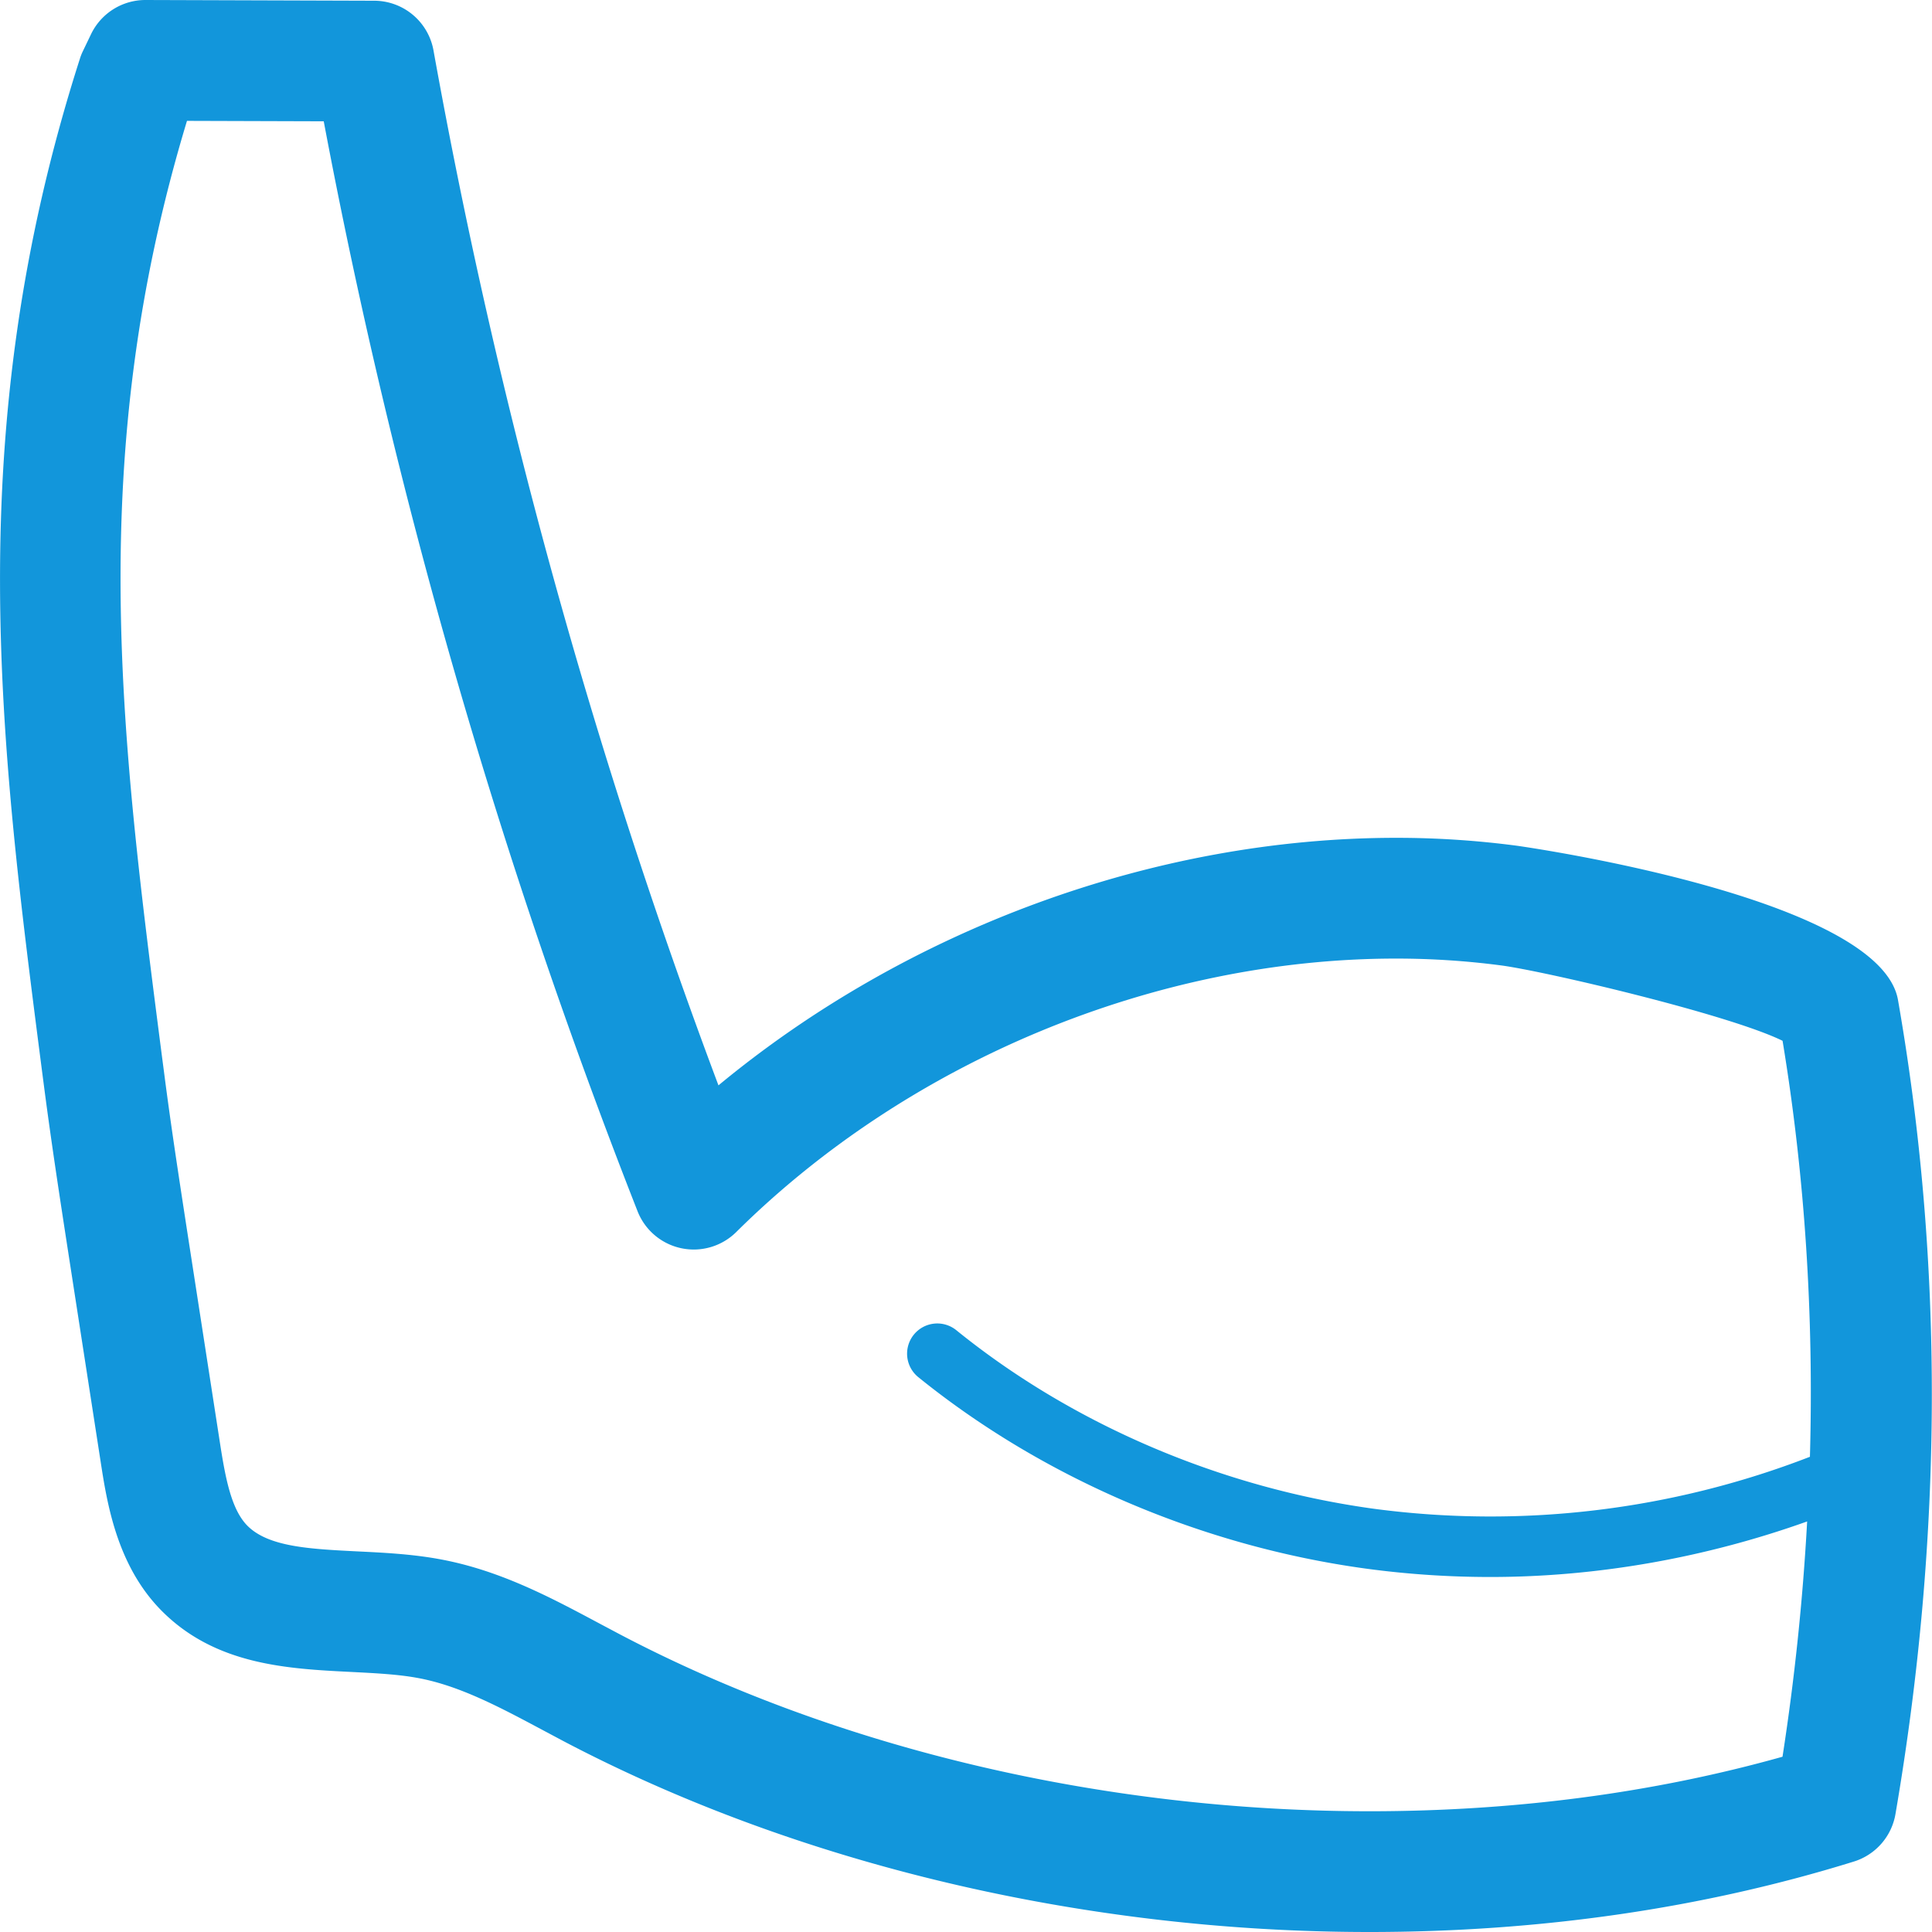 <?xml version="1.0" standalone="no"?><!DOCTYPE svg PUBLIC "-//W3C//DTD SVG 1.1//EN" "http://www.w3.org/Graphics/SVG/1.1/DTD/svg11.dtd"><svg class="icon" width="250px" height="250.00px" viewBox="0 0 1024 1024" version="1.1" xmlns="http://www.w3.org/2000/svg"><path fill="#1296db" d="M804.224 448.288a487.136 487.136 0 0 0-64.256-4.224c-128.128 0-259.136 48.416-359.168 131.2A3145.408 3145.408 0 0 1 229.76 26.72a32 32 0 0 0-31.424-26.336L77.152 0h-0.096a31.968 31.968 0 0 0-28.832 18.176l-4.32 8.992a27.712 27.712 0 0 0-1.6 4.096C-21.312 229.856-0.16 393.824 22.24 567.424l1.28 9.824c3.648 27.904 7.904 55.744 12.192 83.584l17.6 113.696c3.36 21.76 8.448 54.624 31.744 78.592 28.704 29.44 67.264 31.36 101.248 33.056 12.48 0.64 24.288 1.216 34.688 3.104 22.24 3.968 43.84 15.52 66.688 27.712l11.36 6.048C423.04 988.128 574.592 1024 725.76 1024c90.656 0 177.088-12.576 256.832-37.344a32 32 0 0 0 22.048-25.184c25.248-147.2 25.696-292.352 1.28-431.776-10.176-54.4-199.84-81.152-201.728-81.408z m155.072 323.84a468.8 468.8 0 0 1-230.624 27.616c-81.184-11.04-160-44.64-221.824-94.72a16 16 0 0 0-20.128 24.896c66.336 53.664 150.72 89.728 237.664 101.536 21.6 2.912 43.552 4.384 65.568 4.384 57.216 0 114.56-10.4 167.872-29.44a1267.52 1267.52 0 0 1-13.056 124.704c-68.32 19.2-141.888 28.896-218.976 28.896-141.024 0-282.016-33.28-396.992-93.632l-10.912-5.792c-26.24-14.016-53.376-28.544-85.536-34.304-14.432-2.592-28.896-3.328-42.88-4-25.408-1.28-47.36-2.368-58.496-13.76-8.384-8.64-11.488-24.96-14.4-43.776l-17.6-113.664c-4.192-27.328-8.416-54.656-11.936-82.048l-1.28-9.76c-21.856-169.408-40.8-316.256 13.344-495.2l72.48 0.224a3207.136 3207.136 0 0 0 166.336 577.696 32 32 0 0 0 52.288 11.04c91.52-90.784 222.272-144.96 349.76-144.96 18.88 0 37.664 1.248 55.808 3.648 23.104 3.072 120.544 25.92 149.024 39.936 11.872 71.936 16.576 145.664 14.496 220.48z"  /></svg>